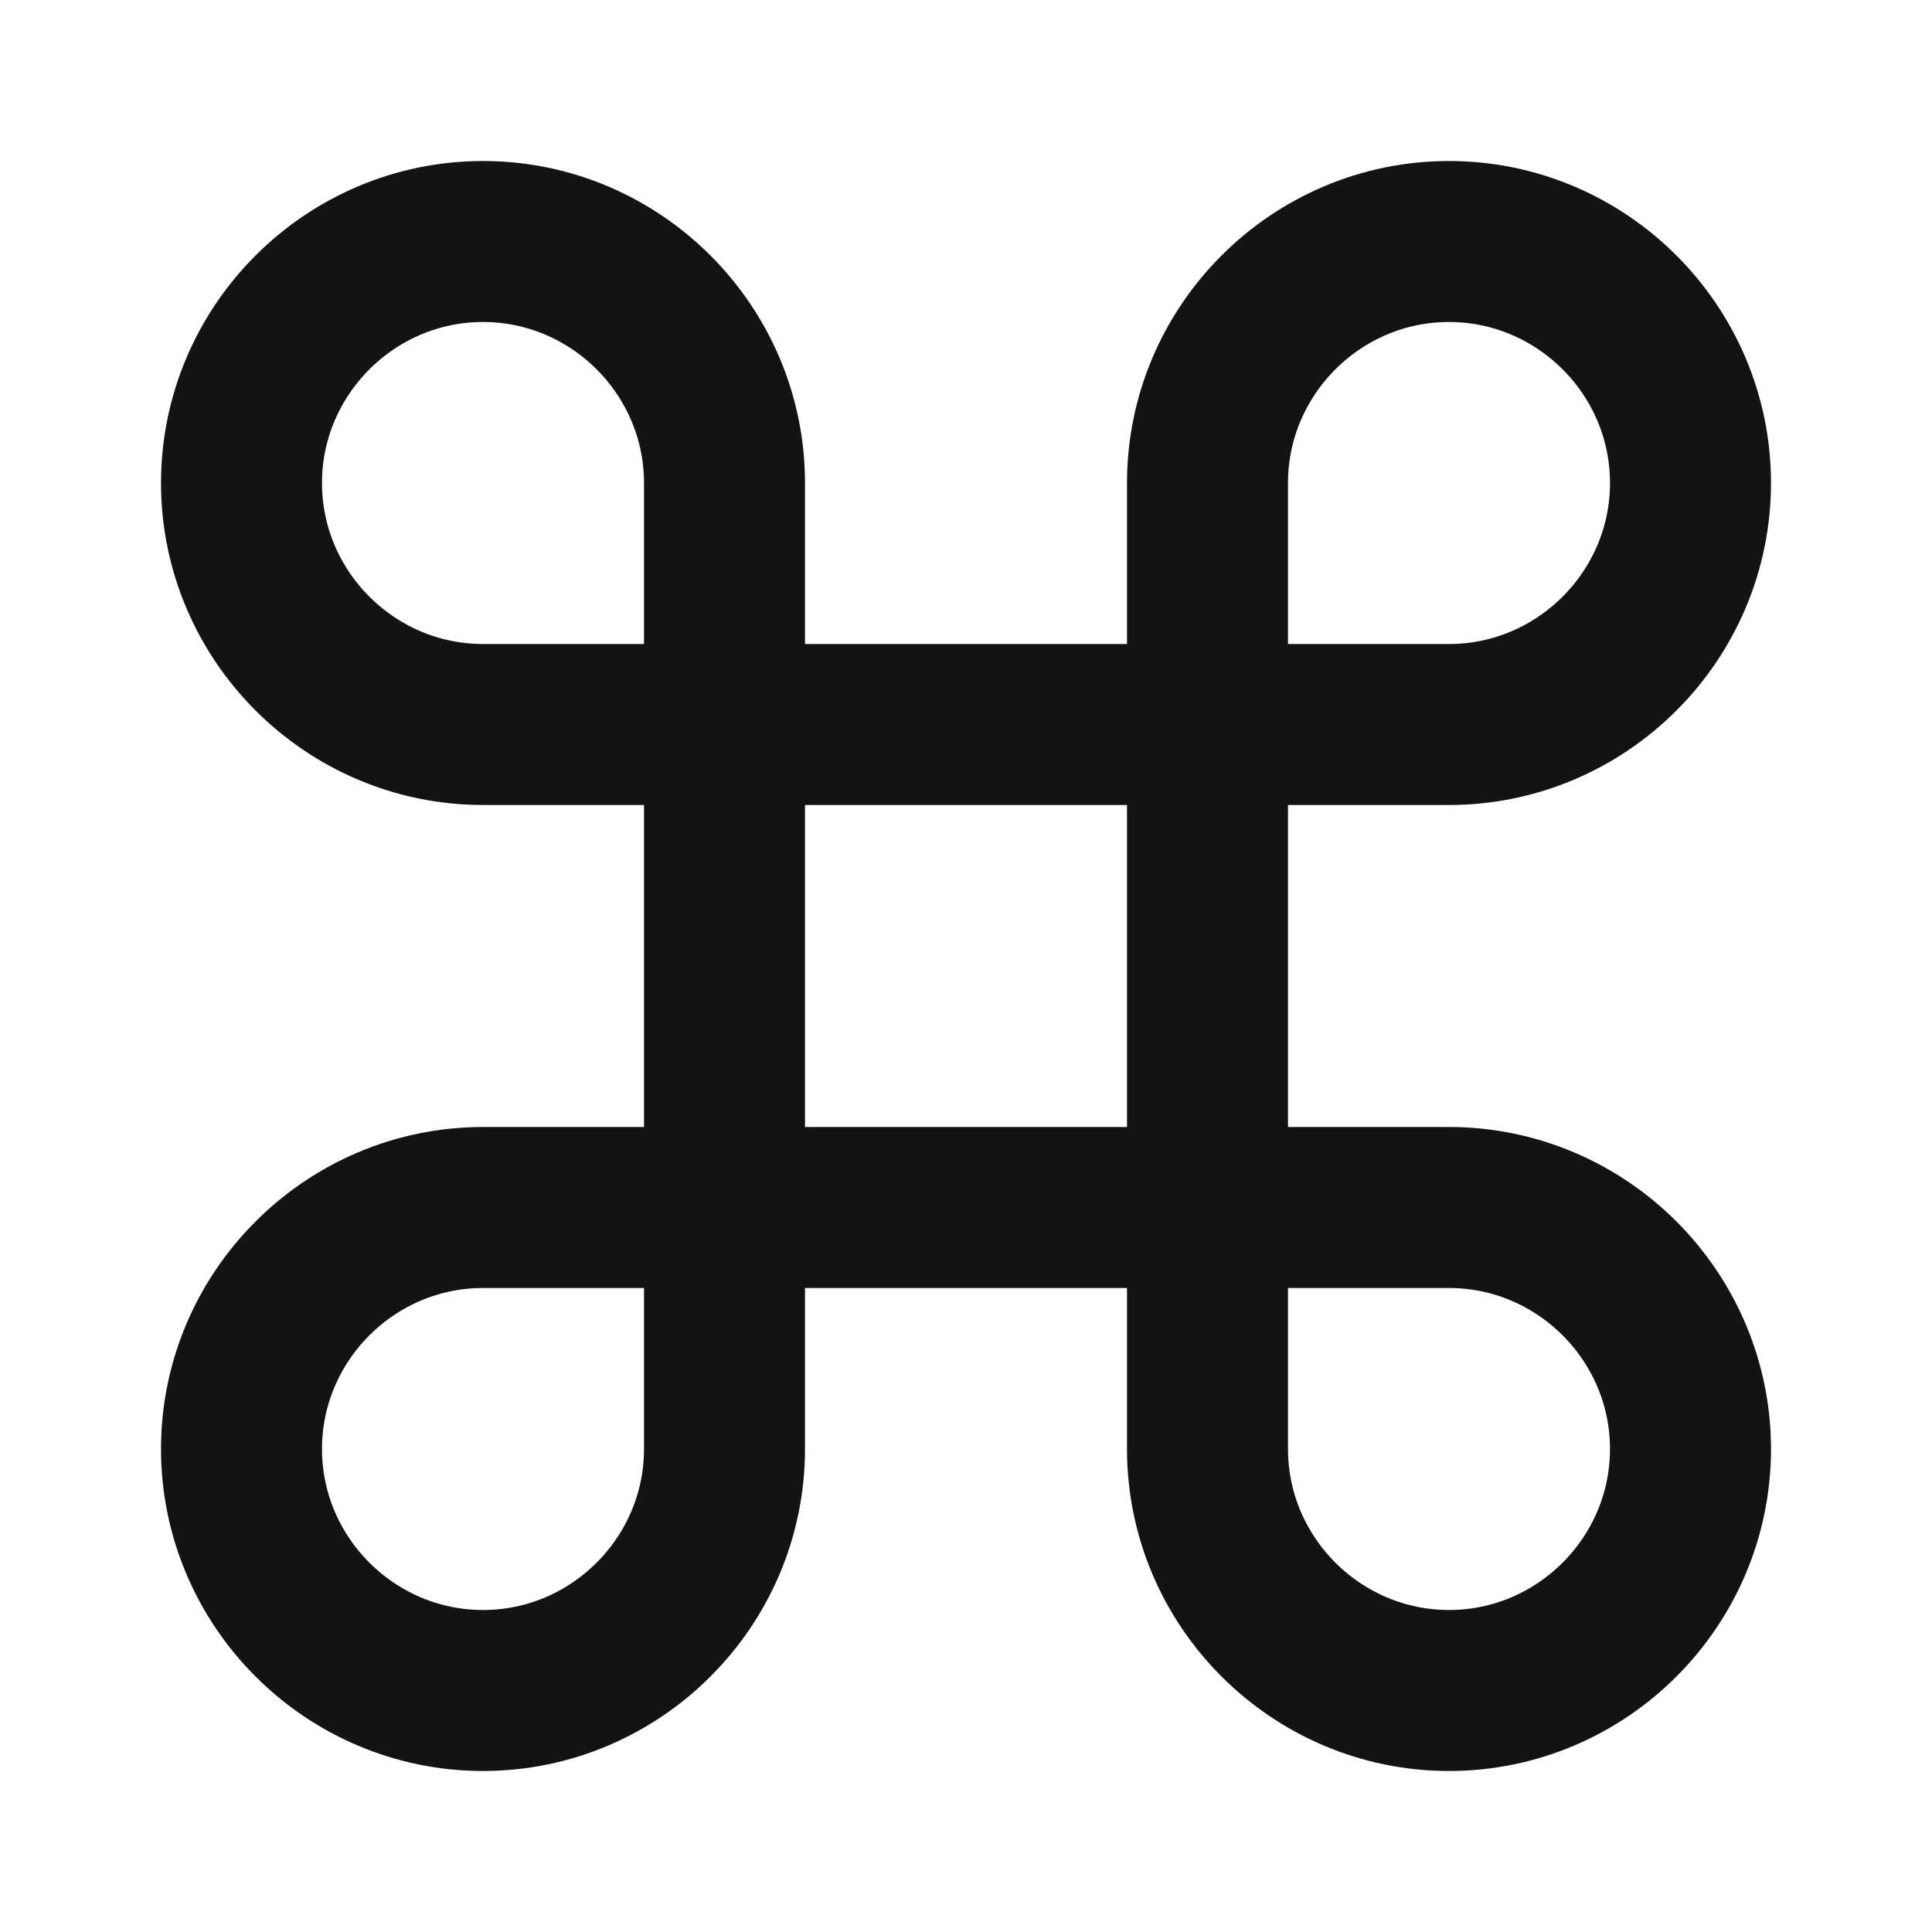 <svg width="24" height="24" viewBox="0 0 24 24" fill="none" xmlns="http://www.w3.org/2000/svg">
<path d="M9 9H15M9 9V15M9 9H6C4.35 9 3 7.65 3 6C3 4.35 4.35 3 6 3C7.65 3 9 4.35 9 6V9ZM15 9V15M15 9H18C19.65 9 21 7.65 21 6C21 4.35 19.65 3 18 3C16.35 3 15 4.35 15 6V9ZM15 15H9M15 15H18C19.65 15 21 16.35 21 18C21 19.65 19.65 21 18 21C16.35 21 15 19.65 15 18V15ZM9 15V18C9 19.65 7.65 21 6 21C4.35 21 3 19.65 3 18C3 16.35 4.35 15 6 15H9Z" stroke="#131316" stroke-width="2" stroke-linecap="round" stroke-linejoin="round"/>
</svg>
